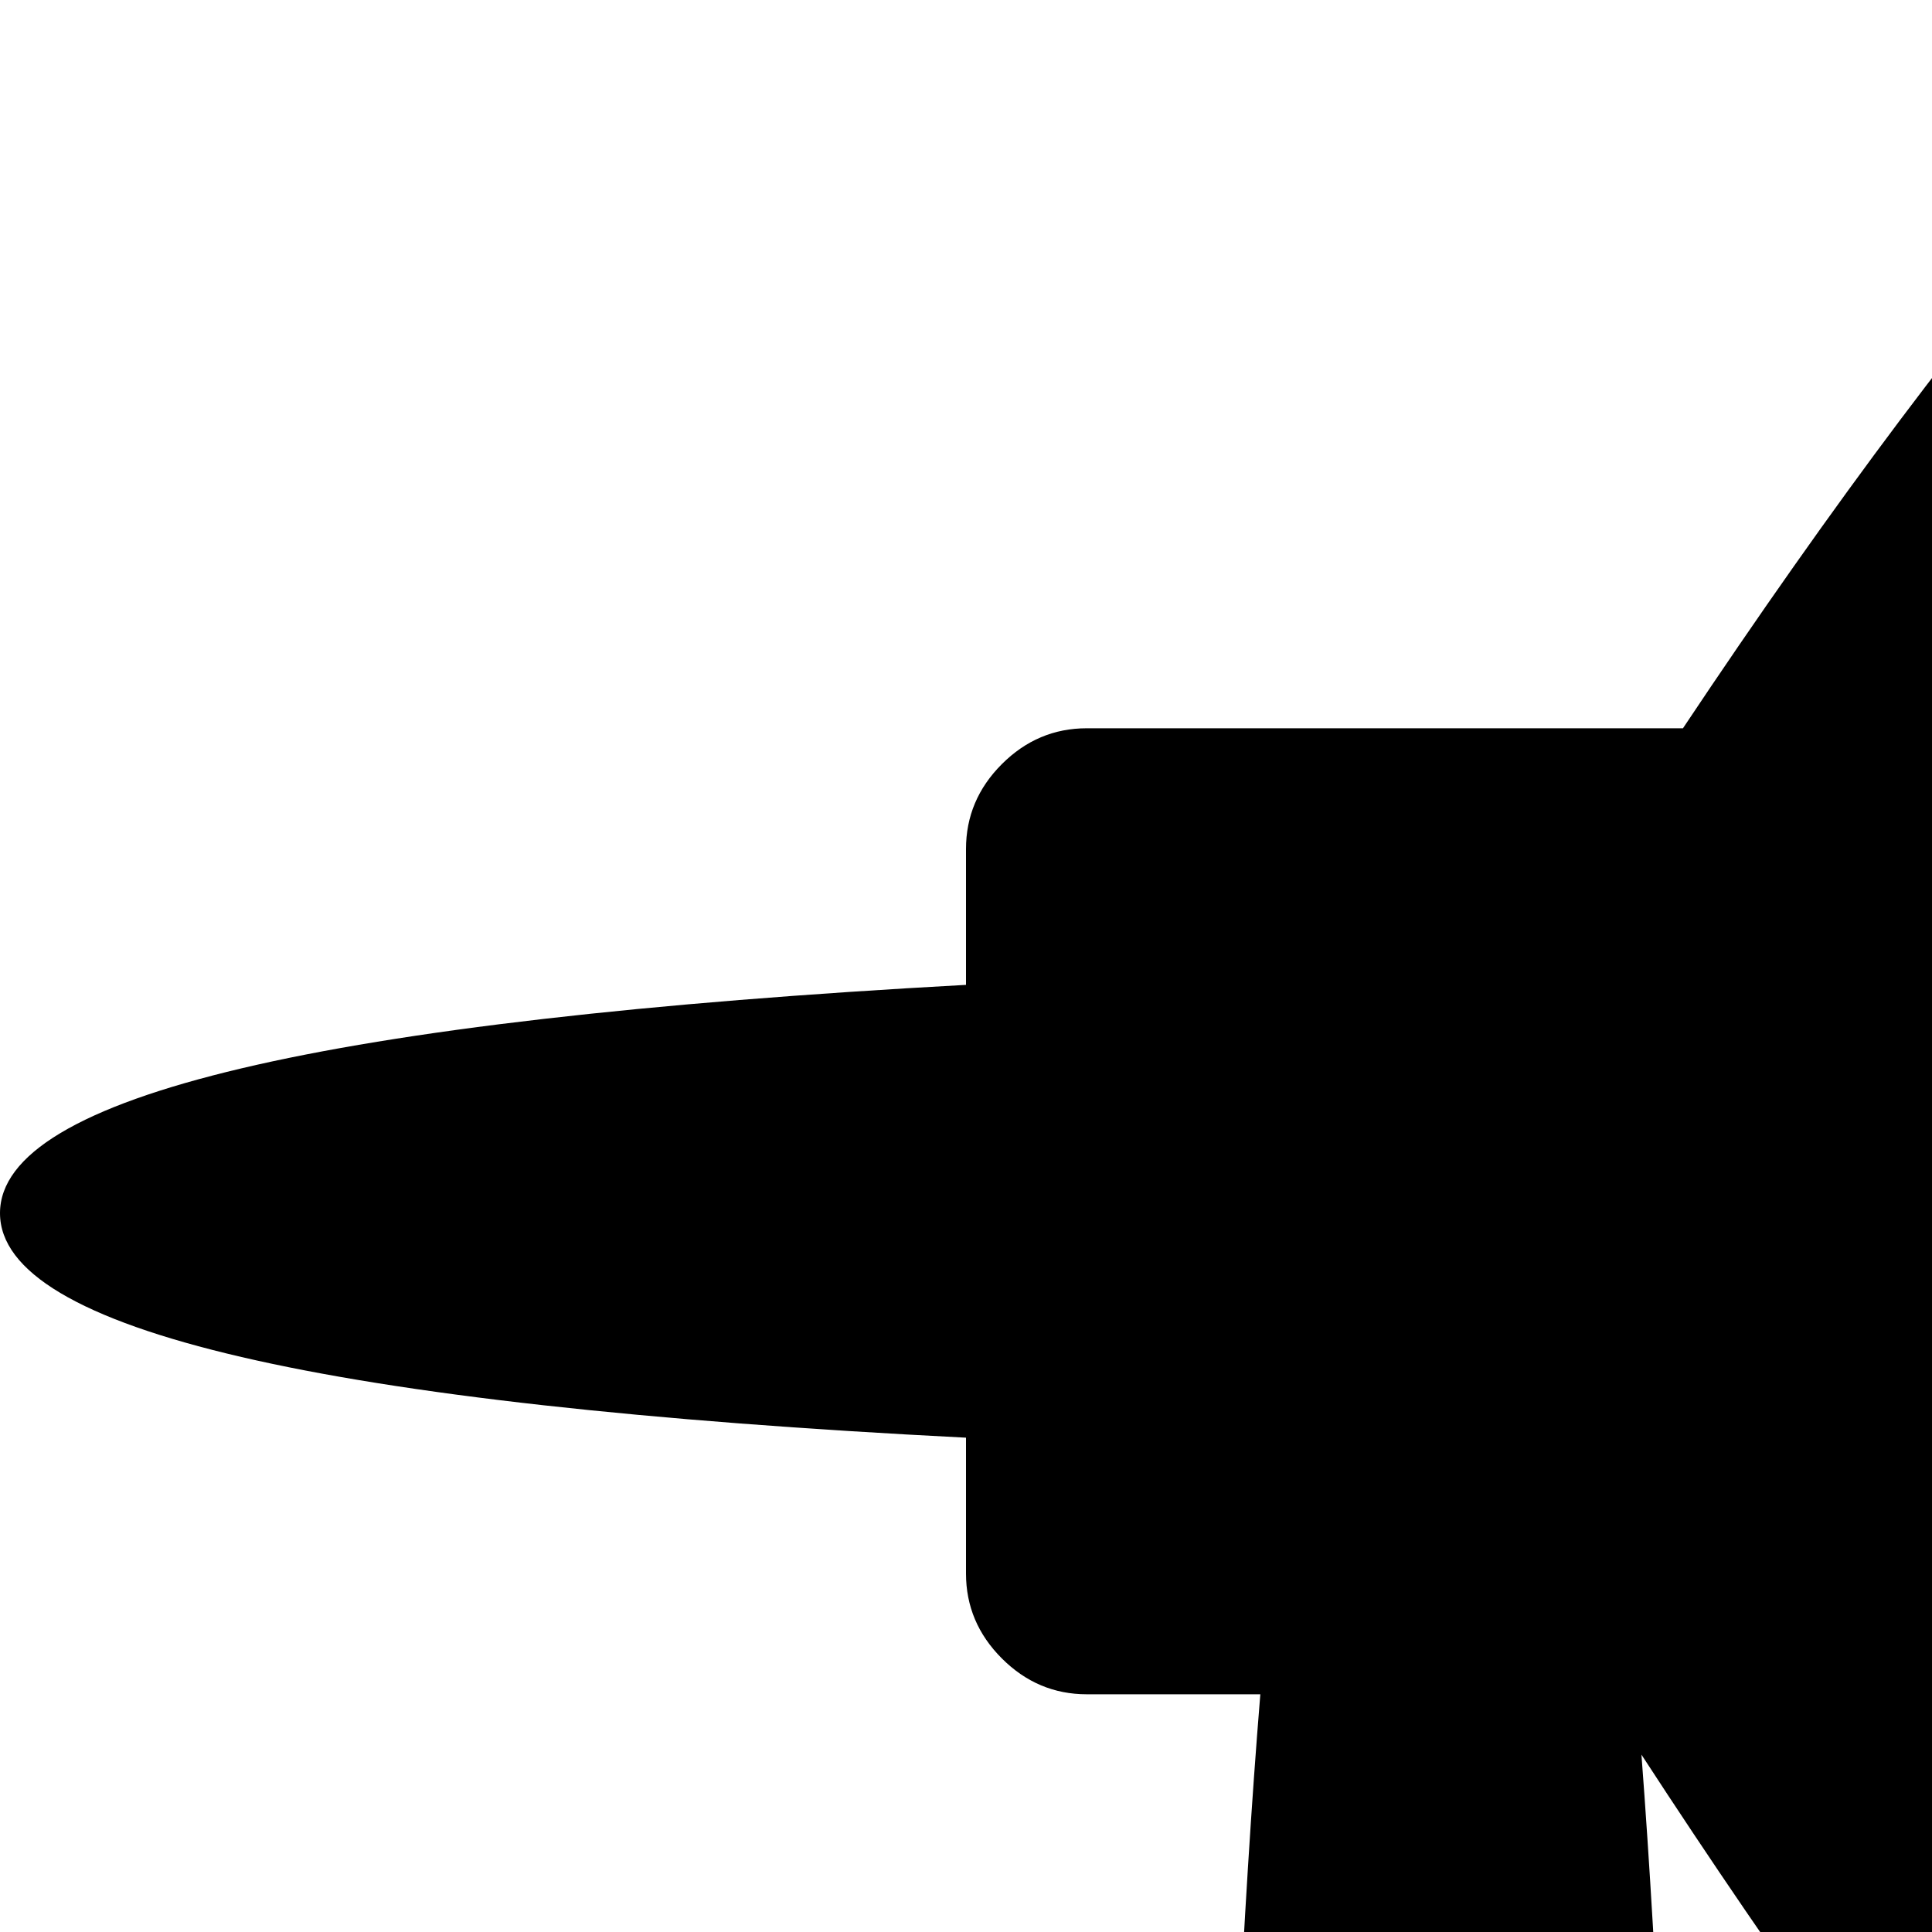 <svg xmlns="http://www.w3.org/2000/svg" version="1.1" viewBox="0 0 512 512" fill="currentColor"><path fill="currentColor" d="M512 345q17 31 32.5 60.5t34 66.5t31 68t21.5 59.5t9 47t-11 24.5q-12 7-35-8.5t-51-49t-54-69.5t-54-79q13 171 13 528q0 13-9.5 22.5T416 1025h-64q-13 0-22.5-9.5T320 993q0-373 14-544h-46q-13 0-22.5-9.5T256 417v-36Q0 368 0 321.5T256 261v-36q0-13 9.5-22.5T288 193h158q60-90 110-146.5T629 3q11 6 11 25t-9 47t-21.5 59.5t-31 68t-34 66.5t-32.5 61z"/></svg>